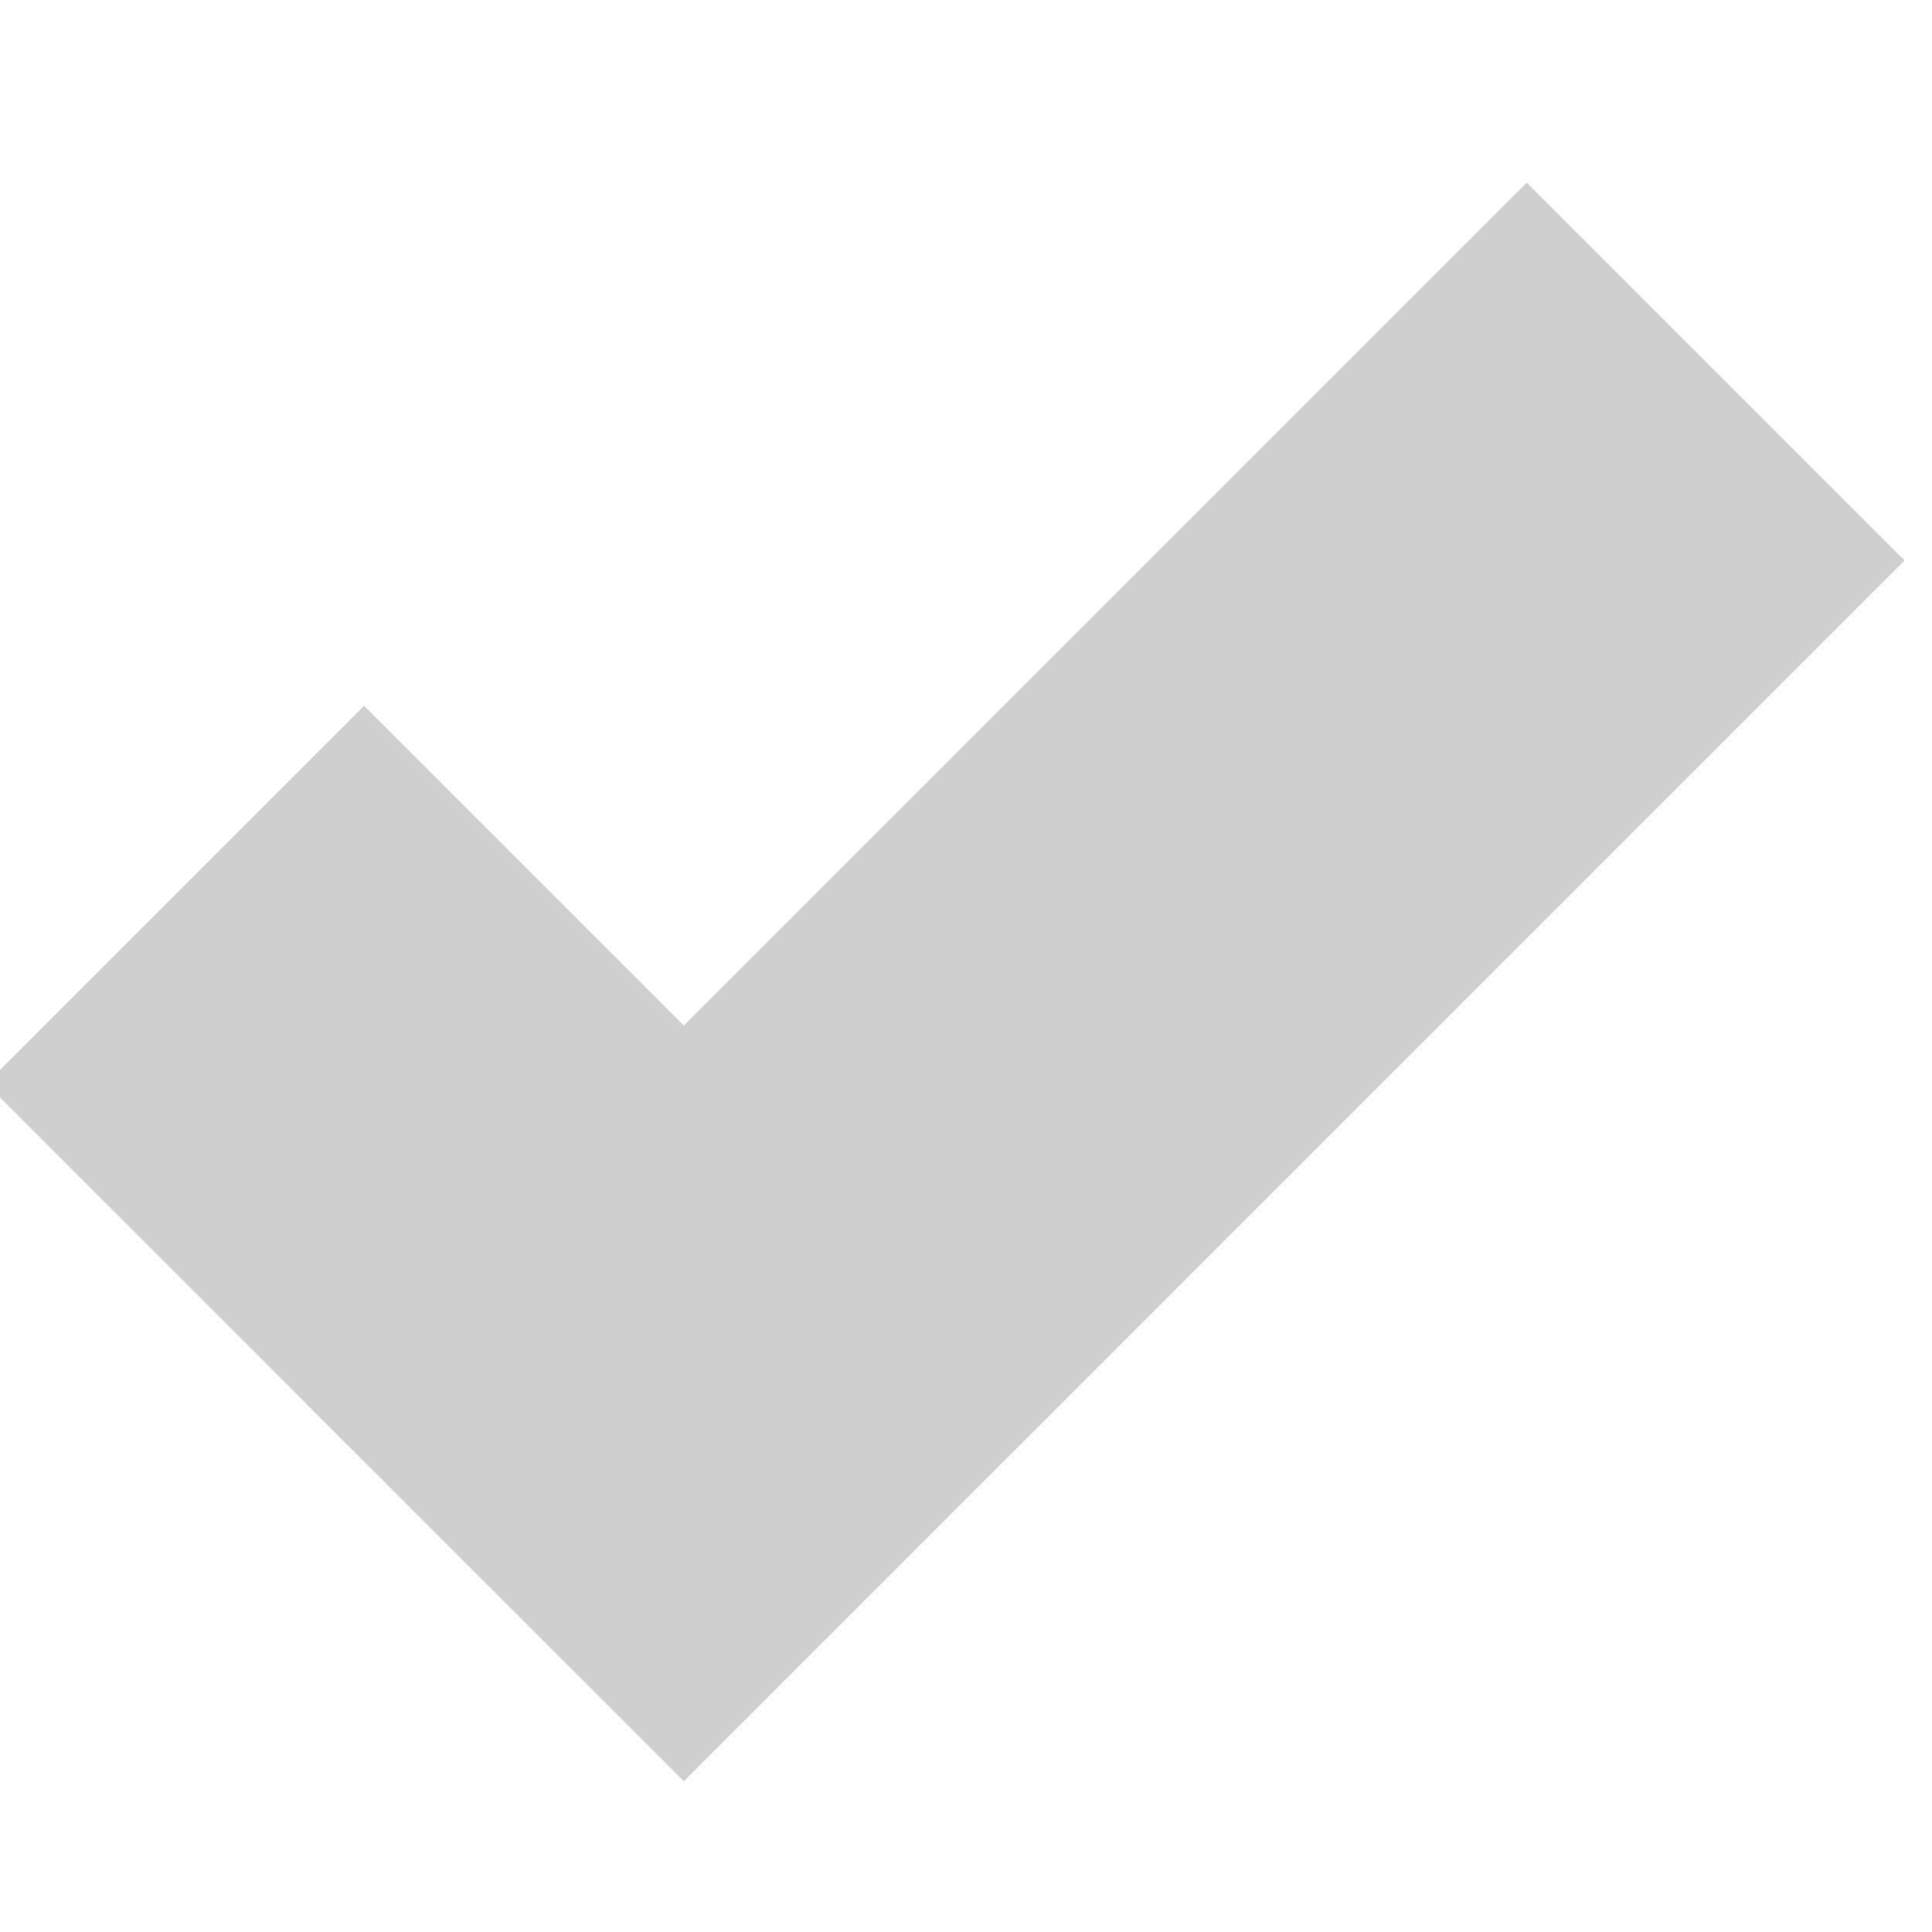 <?xml version="1.0" ?><!DOCTYPE svg  PUBLIC '-//W3C//DTD SVG 1.1//EN'  'http://www.w3.org/Graphics/SVG/1.1/DTD/svg11.dtd'><svg enable-background="new 0 0 47 39" height="47px" id="Layer_1" version="1.1" viewBox="0 0 47 39" width="47px" xml:space="preserve" xmlns="http://www.w3.org/2000/svg" xmlns:xlink="http://www.w3.org/1999/xlink"><polygon fill="#cfcfcf" points="37.143,0.444 35.162,2.423 26.252,11.333 17.343,20.242 16.636,20.949 14.879,19.192 9.787,14.101   8.857,13.171 -0.335,22.363 0.594,23.293 5.687,28.385 7.444,30.143 7.443,30.143 16.636,39.334 25.828,30.143 25.828,30.143   26.535,29.436 35.445,20.525 44.354,11.616 46.335,9.636 "/></svg>